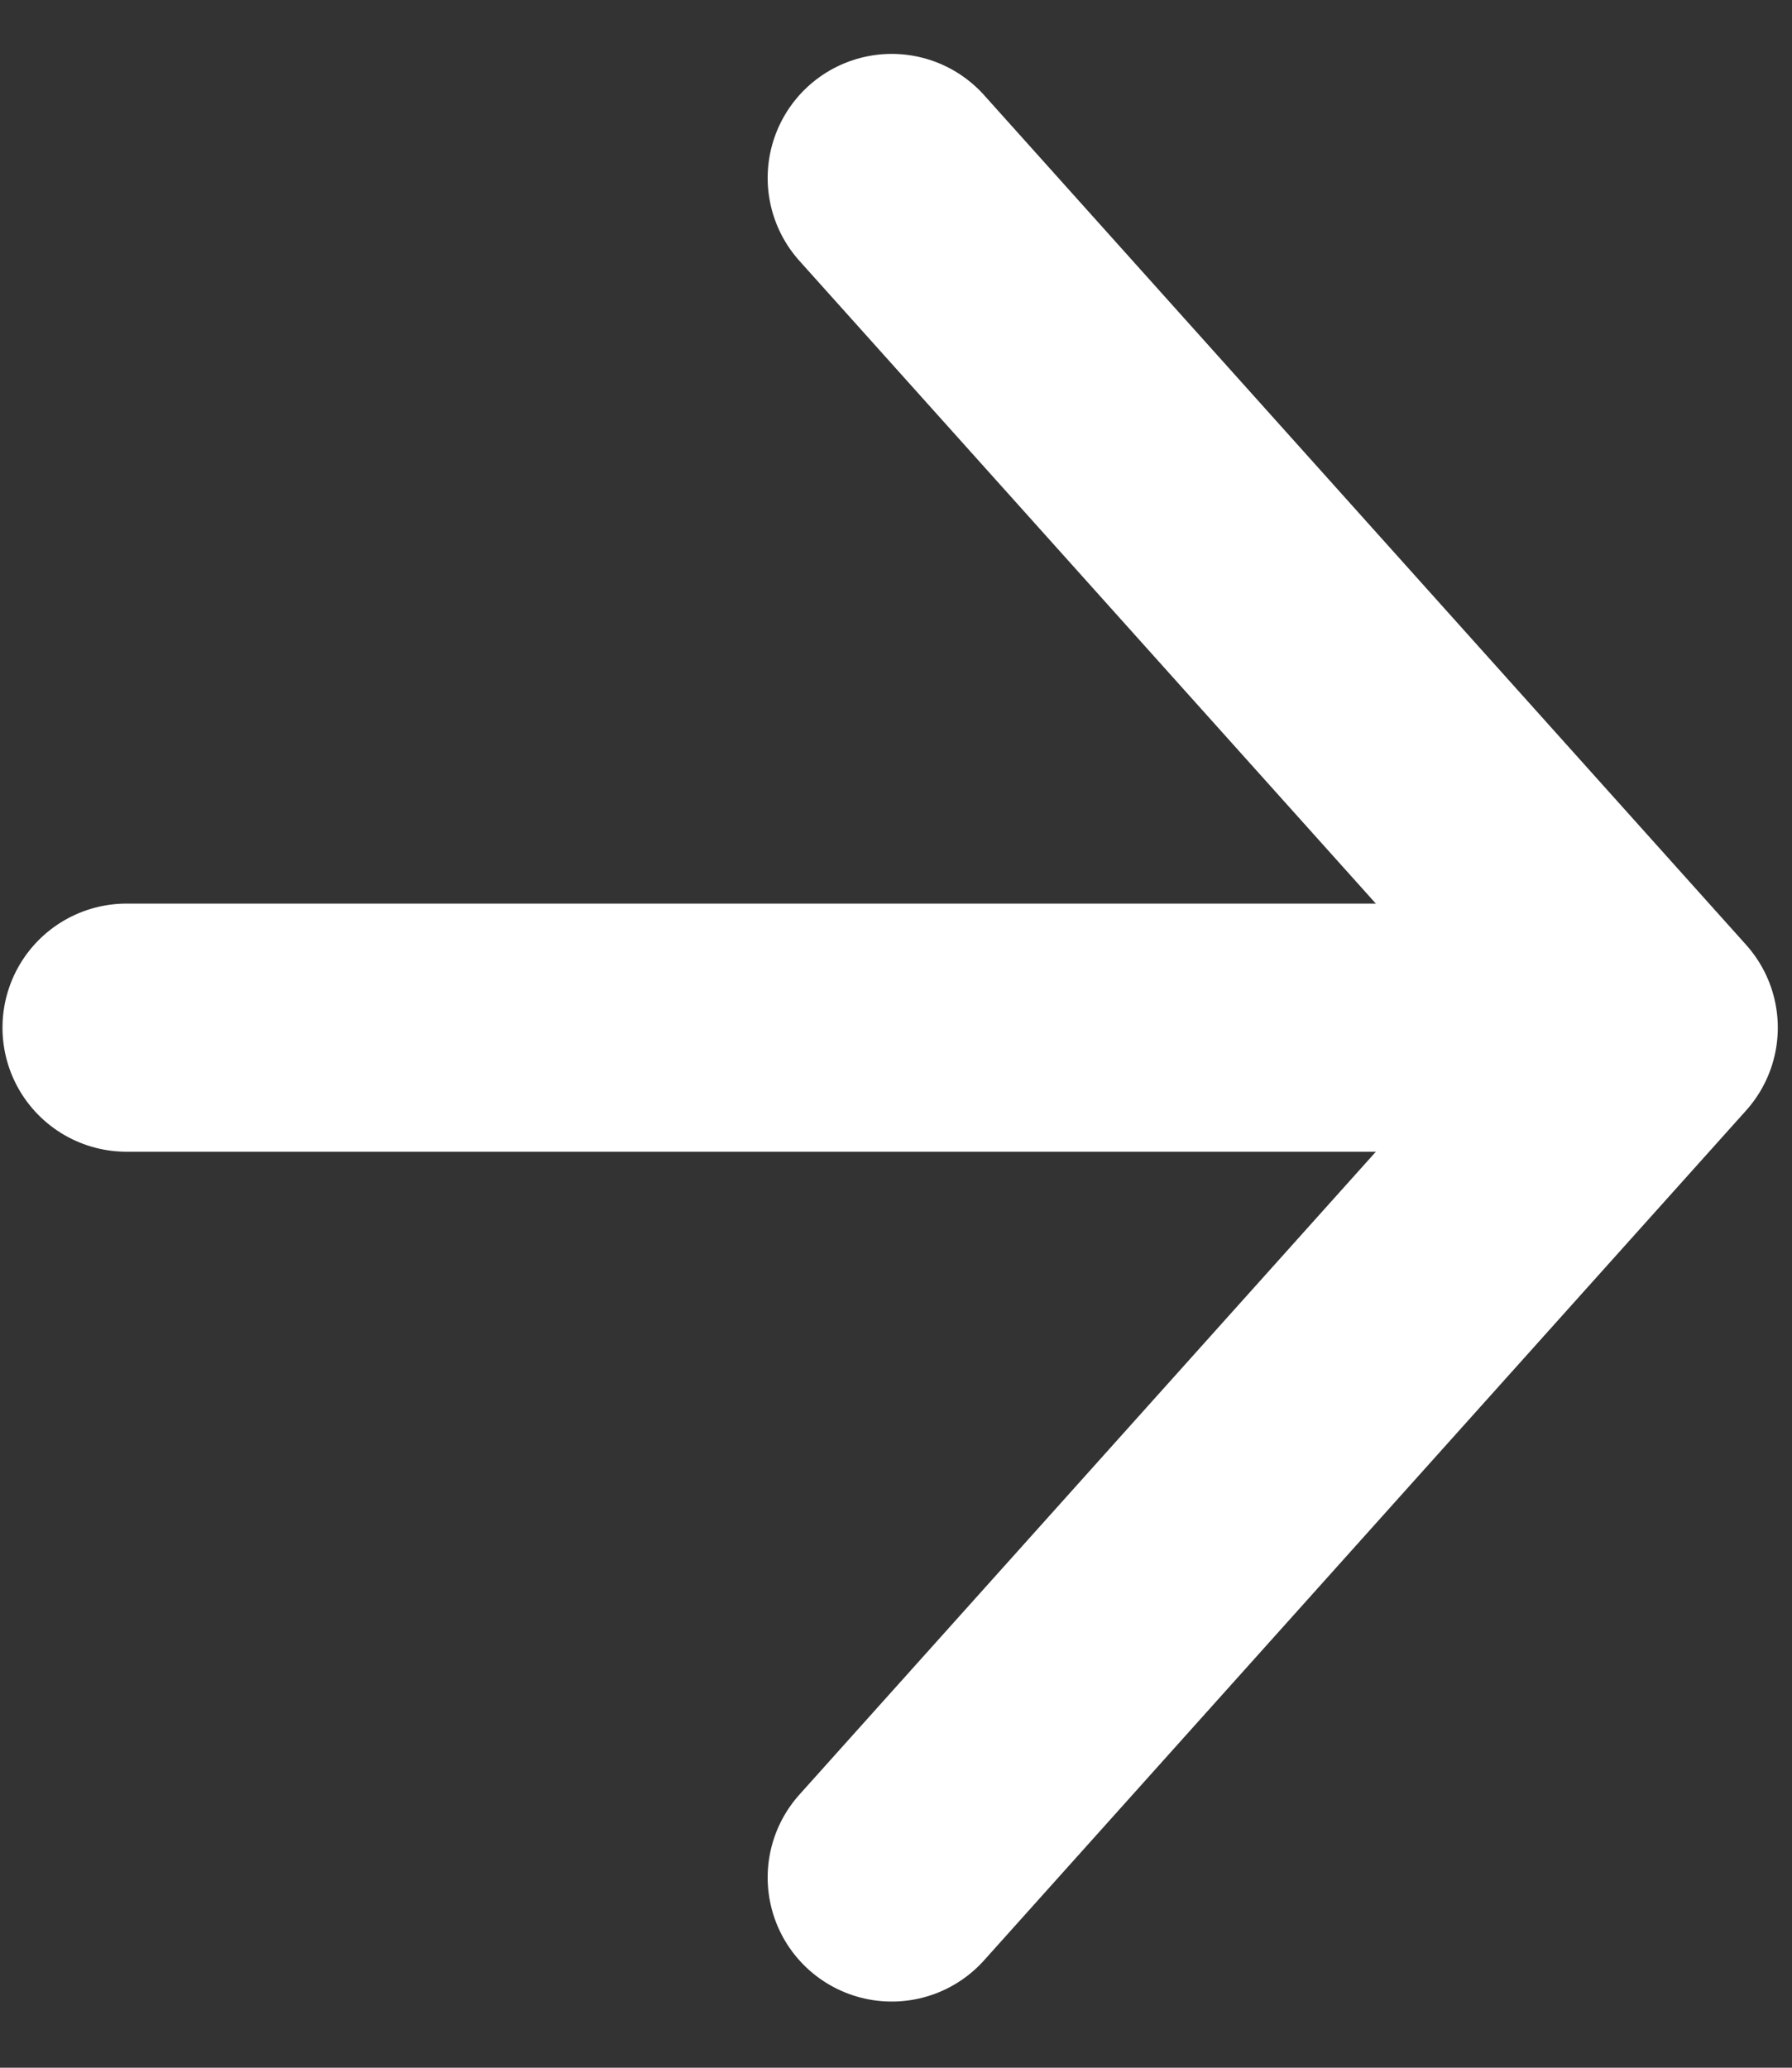 <svg xmlns="http://www.w3.org/2000/svg" xmlns:xlink="http://www.w3.org/1999/xlink" width="13" height="15" version="1.1" viewBox="0 0 13 15"><rect x="0" y="0" width="13" height="15" fill="#333333" stroke="none"/><title>arrows_right_icon</title><desc>Created with Sketch.</desc><g id="Home-Swap-" fill="none" fill-rule="evenodd" stroke="none" stroke-linecap="round" stroke-linejoin="round" stroke-width="1"><g id="Swap--Select-Ledger-Address" stroke="#FFF" stroke-width="1.8" transform="translate(-1195, -1161)"><g id="Group-15" transform="translate(1049, 1154)"><g id="arrows_right_icon" transform="translate(152.462, 14.5) scale(-1, 1) translate(-152.462, -14.5) translate(146.462, 8)"><polyline id="Shape" points="5.993 12.62 .465 6.455 5.993 .291"/><path id="Shape" d="M11.544,6.455 L1.386,6.455"/></g></g></g></g></svg>